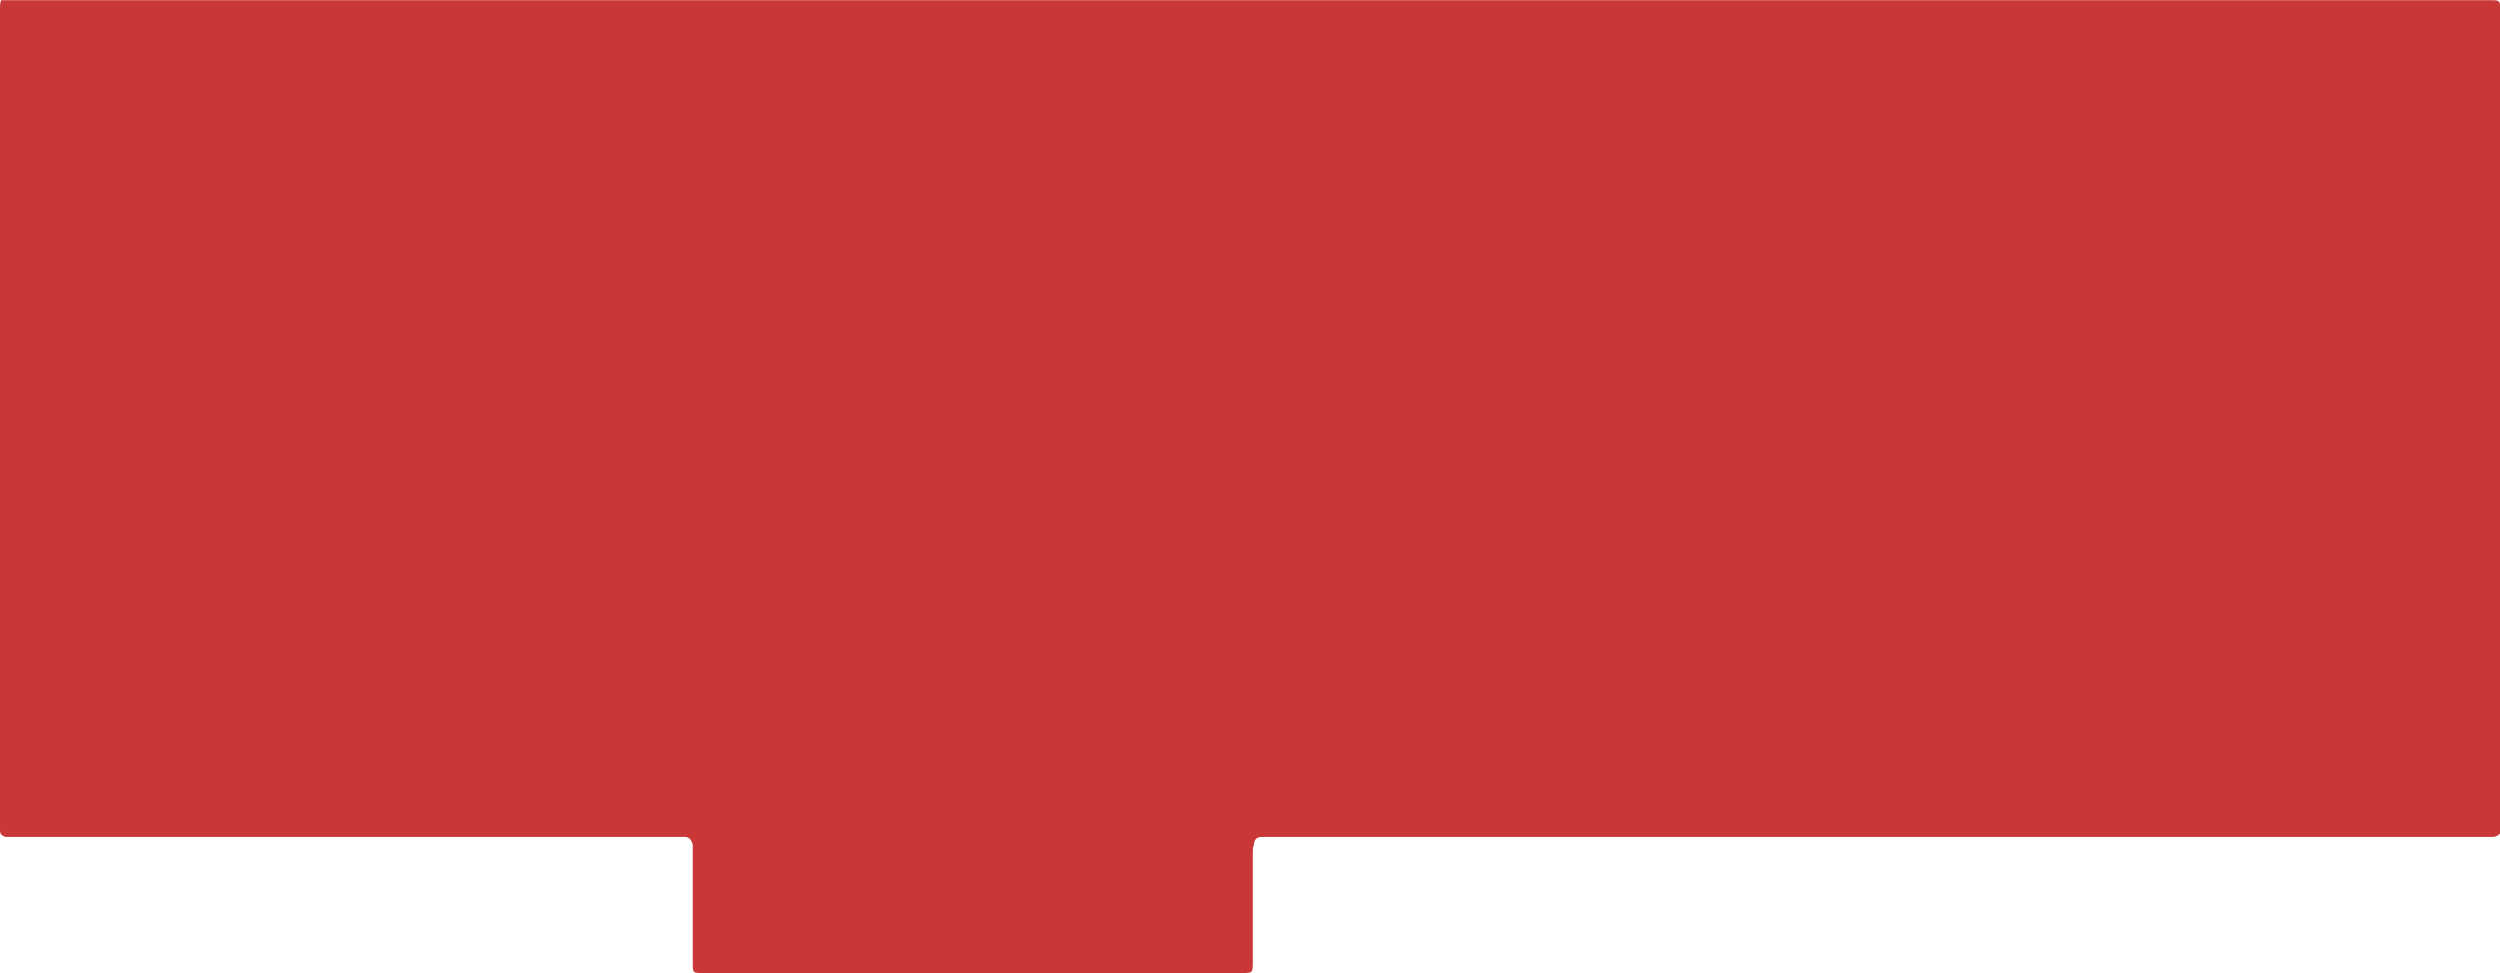 <?xml version="1.0" encoding="UTF-8"?>
<!DOCTYPE svg PUBLIC "-//W3C//DTD SVG 1.1//EN" "http://www.w3.org/Graphics/SVG/1.1/DTD/svg11.dtd">
<!-- Creator: CorelDRAW X7 -->
<svg xmlns="http://www.w3.org/2000/svg" xml:space="preserve" width="2.597in" height="1.011in" version="1.1" style="shape-rendering:geometricPrecision; text-rendering:geometricPrecision; image-rendering:optimizeQuality; fill-rule:evenodd; clip-rule:evenodd"
viewBox="0 0 2223 865"
 xmlns:xlink="http://www.w3.org/1999/xlink">
 <defs>
  <style type="text/css">
   <![CDATA[
    .fil0 {fill:#C93837;fill-rule:nonzero}
   ]]>
  </style>
 </defs>
 <g id="Capa_x0020_1">
  <path class="fil0" d="M1 0c739,0 1478,0 2216,0 6,0 6,2 6,6 0,245 0,490 0,735 -2,2 -4,3 -7,3 -4,0 -8,0 -12,0 -358,0 -715,0 -1072,0 -4,0 -7,0 -10,0 -5,0 -7,3 -7,7 -1,2 -1,4 -1,7 0,29 0,59 0,89 0,3 0,5 0,8 0,10 0,10 -10,10 -160,0 -319,0 -479,0 -9,0 -9,0 -9,-9 0,-33 0,-65 0,-98 0,-3 0,-5 0,-7 -1,-4 -3,-7 -7,-7 -3,0 -6,0 -9,0 -194,0 -389,0 -583,0 -4,0 -8,0 -12,0 -3,-1 -5,-2 -5,-6 0,-1 0,-2 0,-3 0,-243 0,-486 0,-728 0,-2 0,-5 1,-7z"/>
 </g>
</svg>
